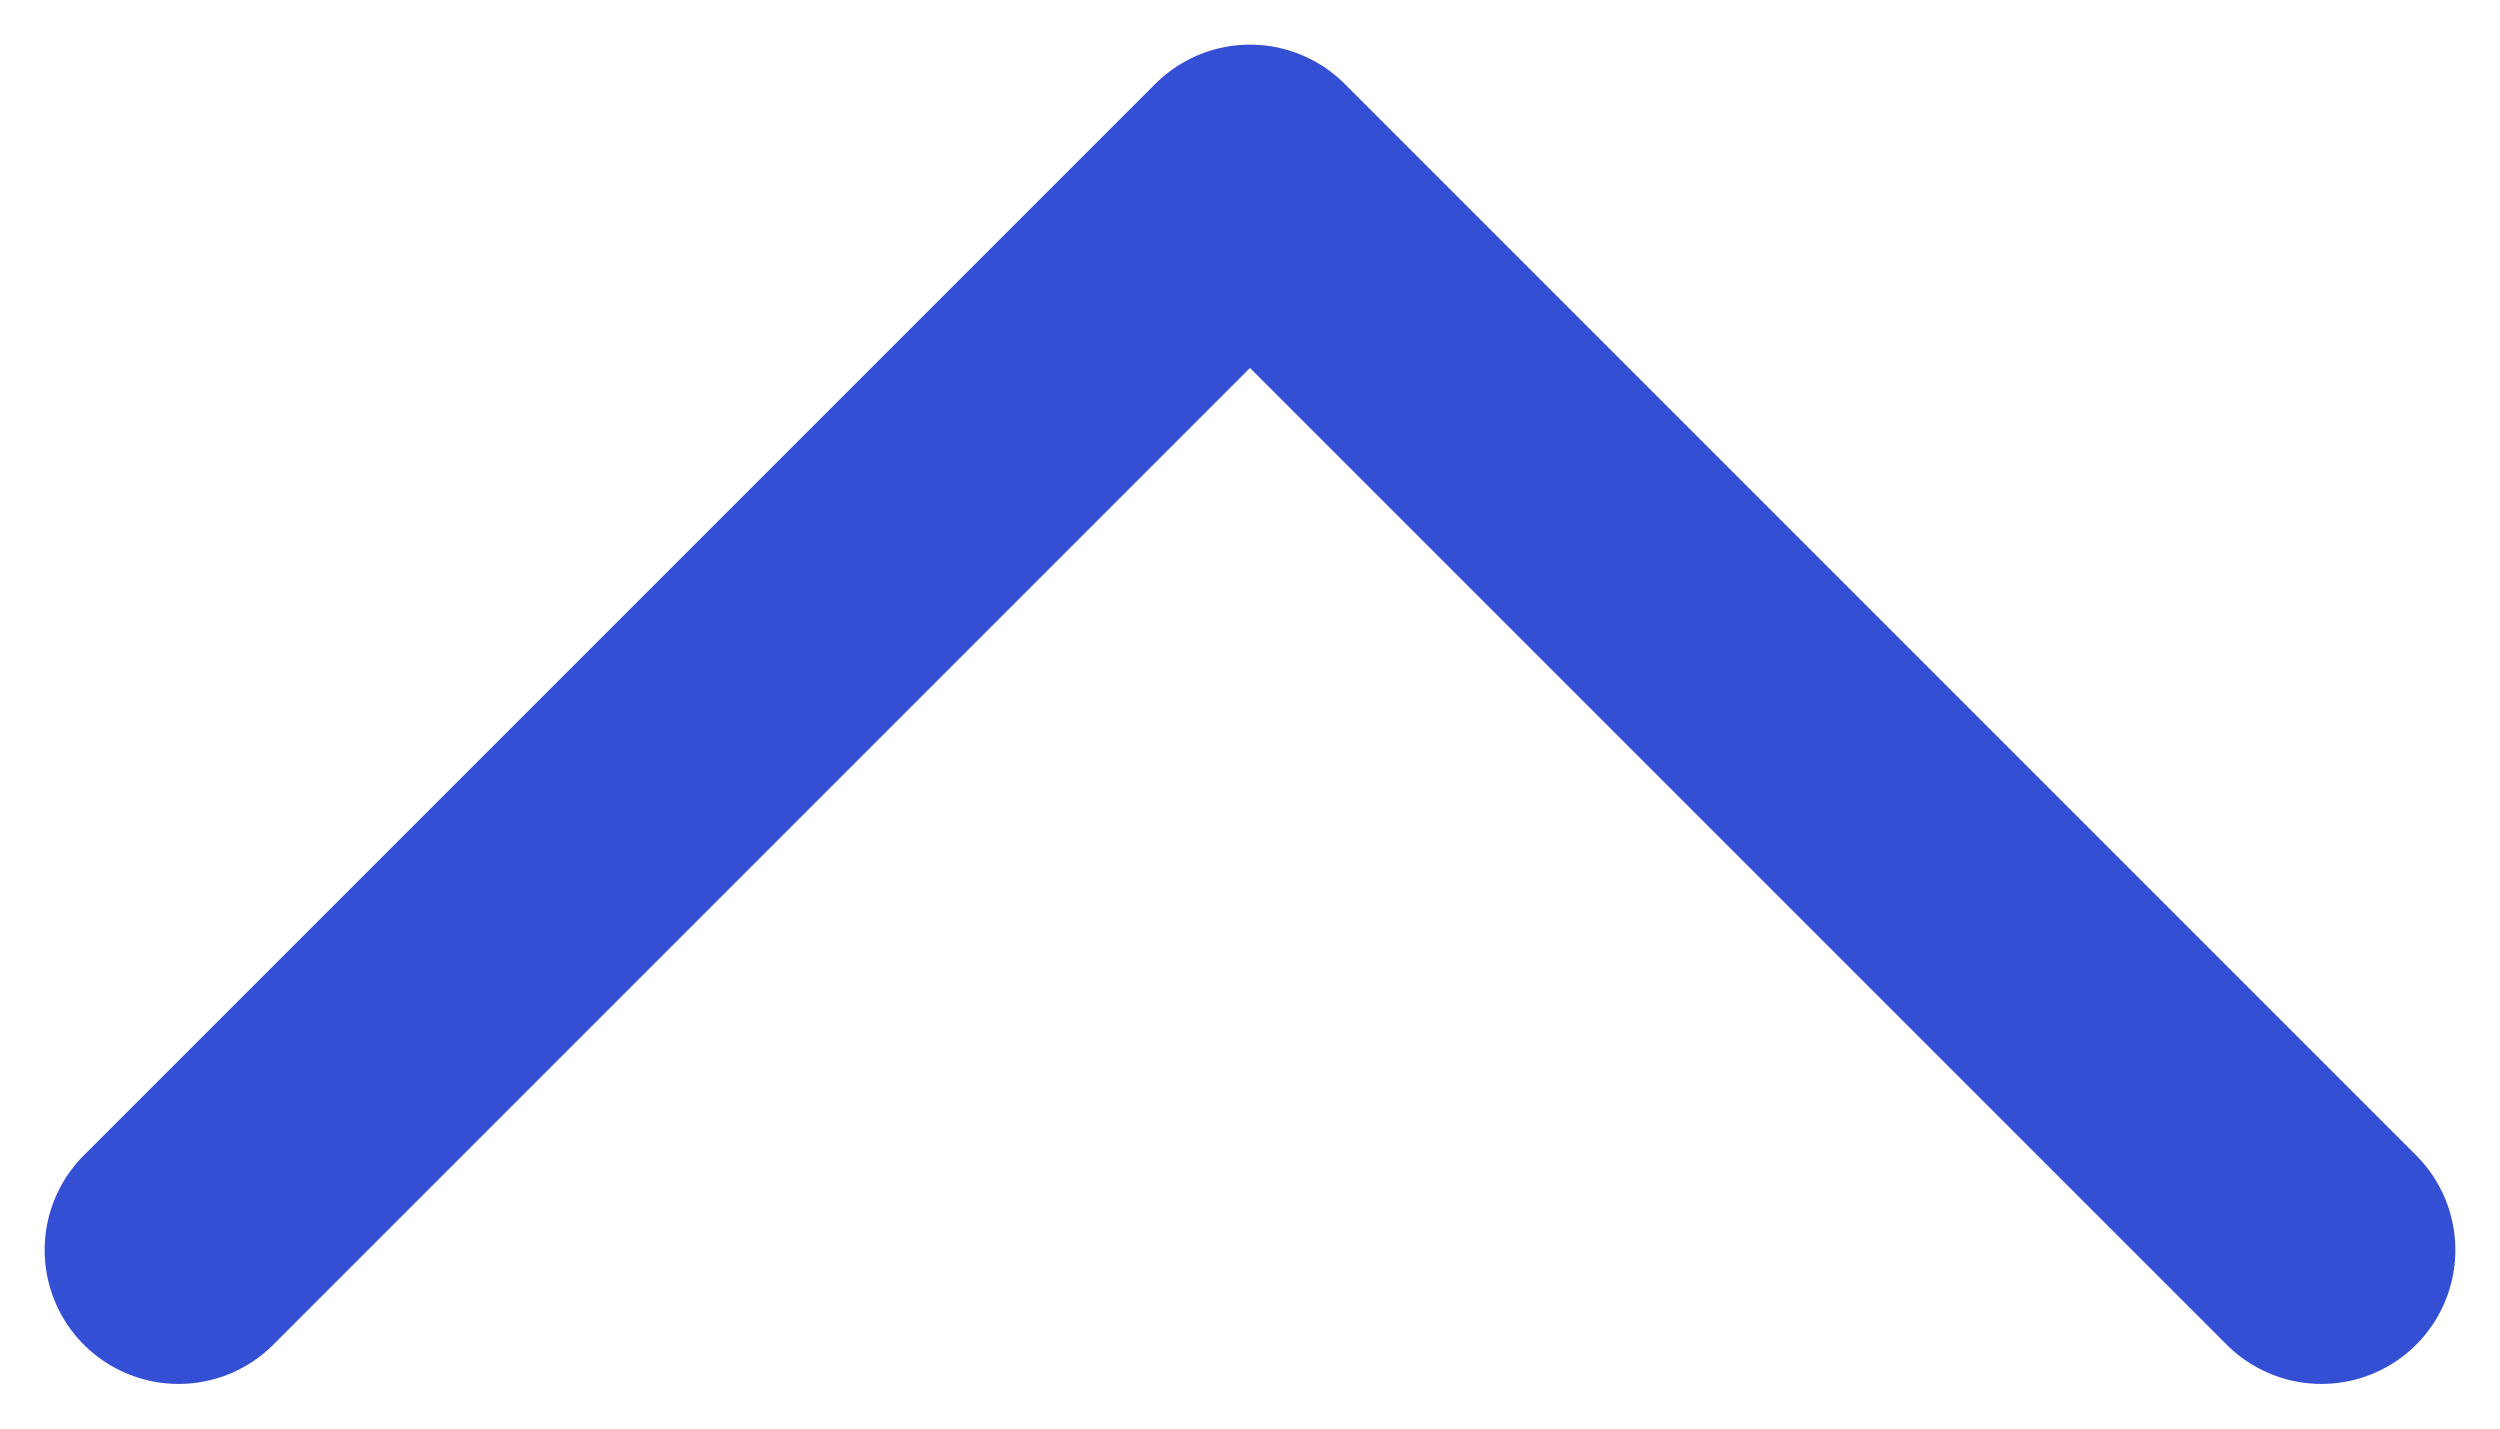 <svg width="14" height="8" viewBox="0 0 14 8" fill="none" xmlns="http://www.w3.org/2000/svg">
<path d="M1 7L7 1L13 7" stroke="#354FD4" stroke-width="1.5" stroke-linecap="round" stroke-linejoin="round"/>
</svg>

